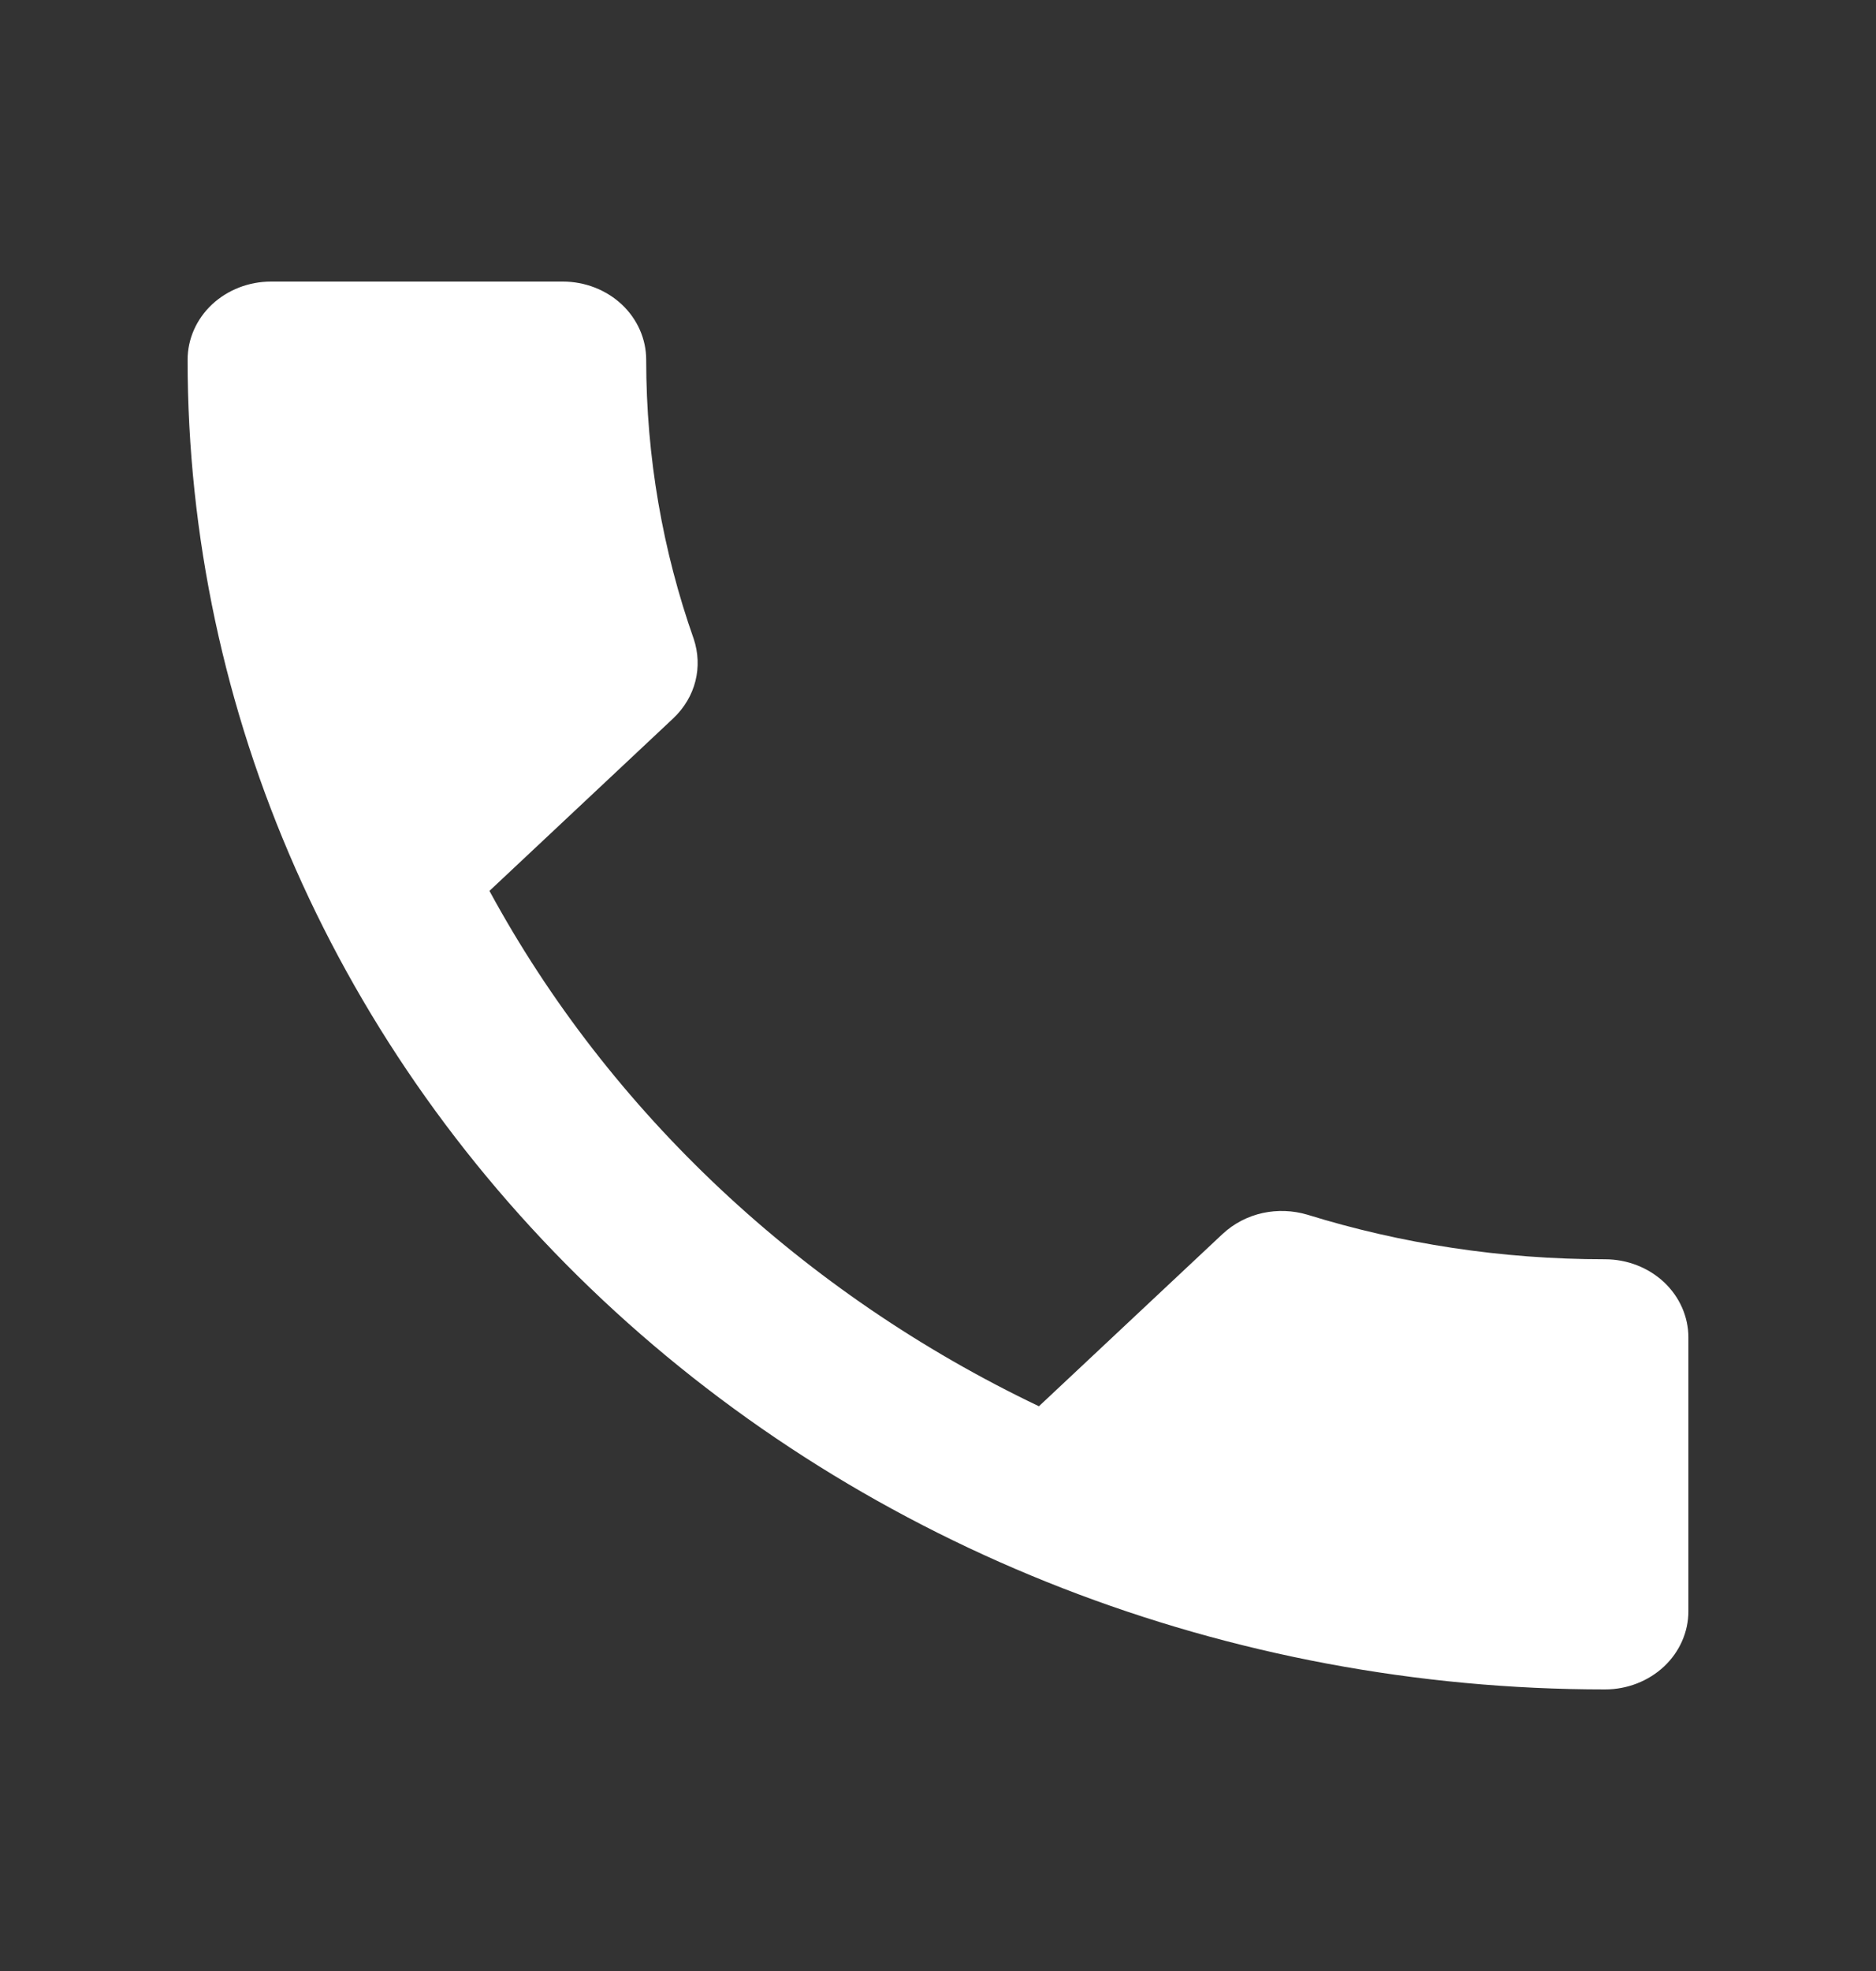 <svg width="20" height="21" viewBox="0 0 20 21" fill="none" xmlns="http://www.w3.org/2000/svg">
<rect x="0" y="0" width="20" height="21" fill="#333333" stroke="none"/>
<path d="M5.218 9.492C6.498 11.85 8.56 13.783 11.076 14.983L13.031 13.15C13.28 12.917 13.627 12.85 13.938 12.942C14.933 13.25 16 13.417 17.111 13.417C17.347 13.417 17.573 13.505 17.74 13.661C17.906 13.817 18 14.029 18 14.25V17.167C18 17.388 17.906 17.6 17.74 17.756C17.573 17.912 17.347 18 17.111 18C13.103 18 9.26 16.507 6.426 13.851C3.592 11.194 2 7.591 2 3.833C2 3.612 2.094 3.4 2.26 3.244C2.427 3.088 2.653 3 2.889 3H6C6.236 3 6.462 3.088 6.629 3.244C6.795 3.4 6.889 3.612 6.889 3.833C6.889 4.875 7.067 5.875 7.396 6.808C7.493 7.1 7.422 7.425 7.173 7.658L5.218 9.492Z" fill="white"/>
</svg>
